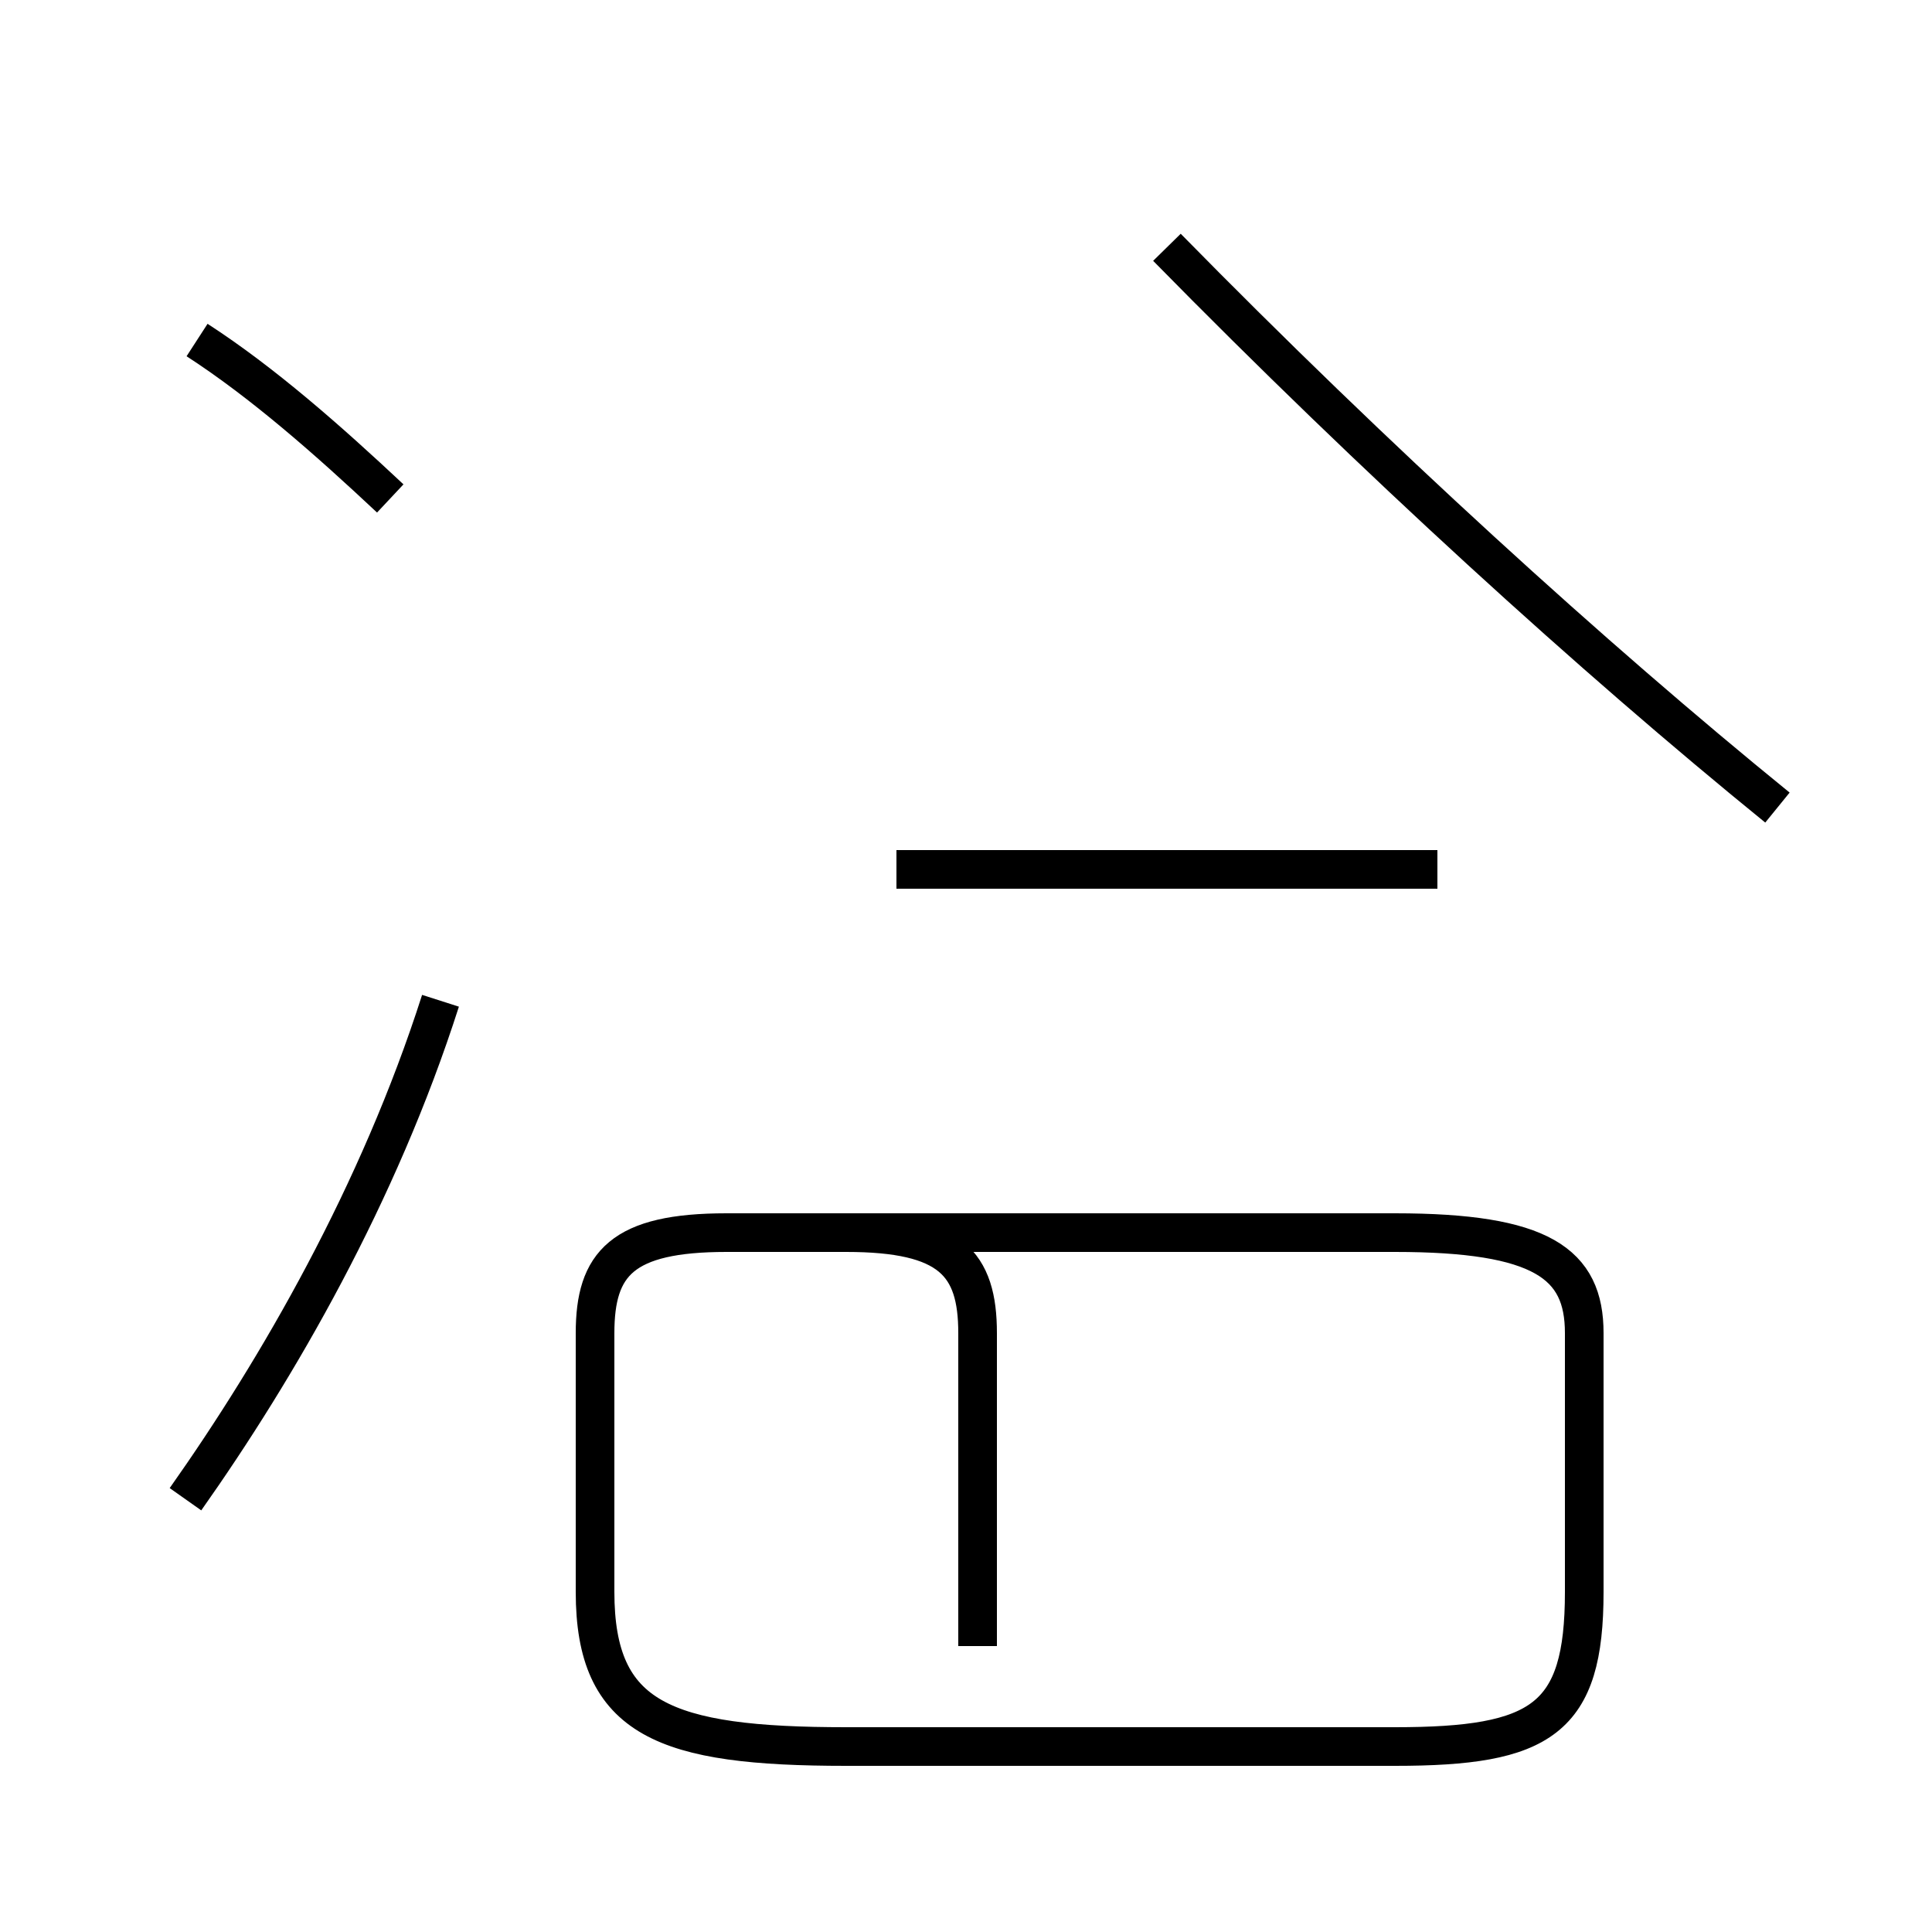 <?xml version='1.0' encoding='utf8'?>
<svg viewBox="0.0 -44.0 50.0 50.0" version="1.1" xmlns="http://www.w3.org/2000/svg">
<rect x="0.0" y="-44.0" width="50.0" height="50.0" fill="#808080" stroke="none"/>
<rect x="-1000" y="-1000" width="2000" height="2000" stroke="white" fill="white"/>
<g style="fill:none; stroke:#000000;  stroke-width:1">
<path d="M 10.1 31.1 C 8.5 32.6 6.8 34.1 5.1 35.2 M 4.8 5.2 C 7.2 8.6 9.8 13.1 11.4 18.1 M 23.2 21.5 L 37.2 21.5 M 25.3 1.4 L 25.3 9.5 C 25.3 11.3 24.6 12.1 21.9 12.1 L 18.8 12.1 C 16.1 12.1 15.4 11.3 15.4 9.5 L 15.4 2.8 C 15.4 -0.5 17.2 -1.2 21.9 -1.2 L 36.1 -1.2 C 39.9 -1.2 41.0 -0.5 41.0 2.8 L 41.0 9.5 C 41.0 11.3 39.9 12.1 36.1 12.1 L 21.9 12.1 M 46.0 23.1 C 41.2 27.0 35.6 32.1 30.2 37.6 " transform="scale(1, -1)" />
</g>
</svg>
